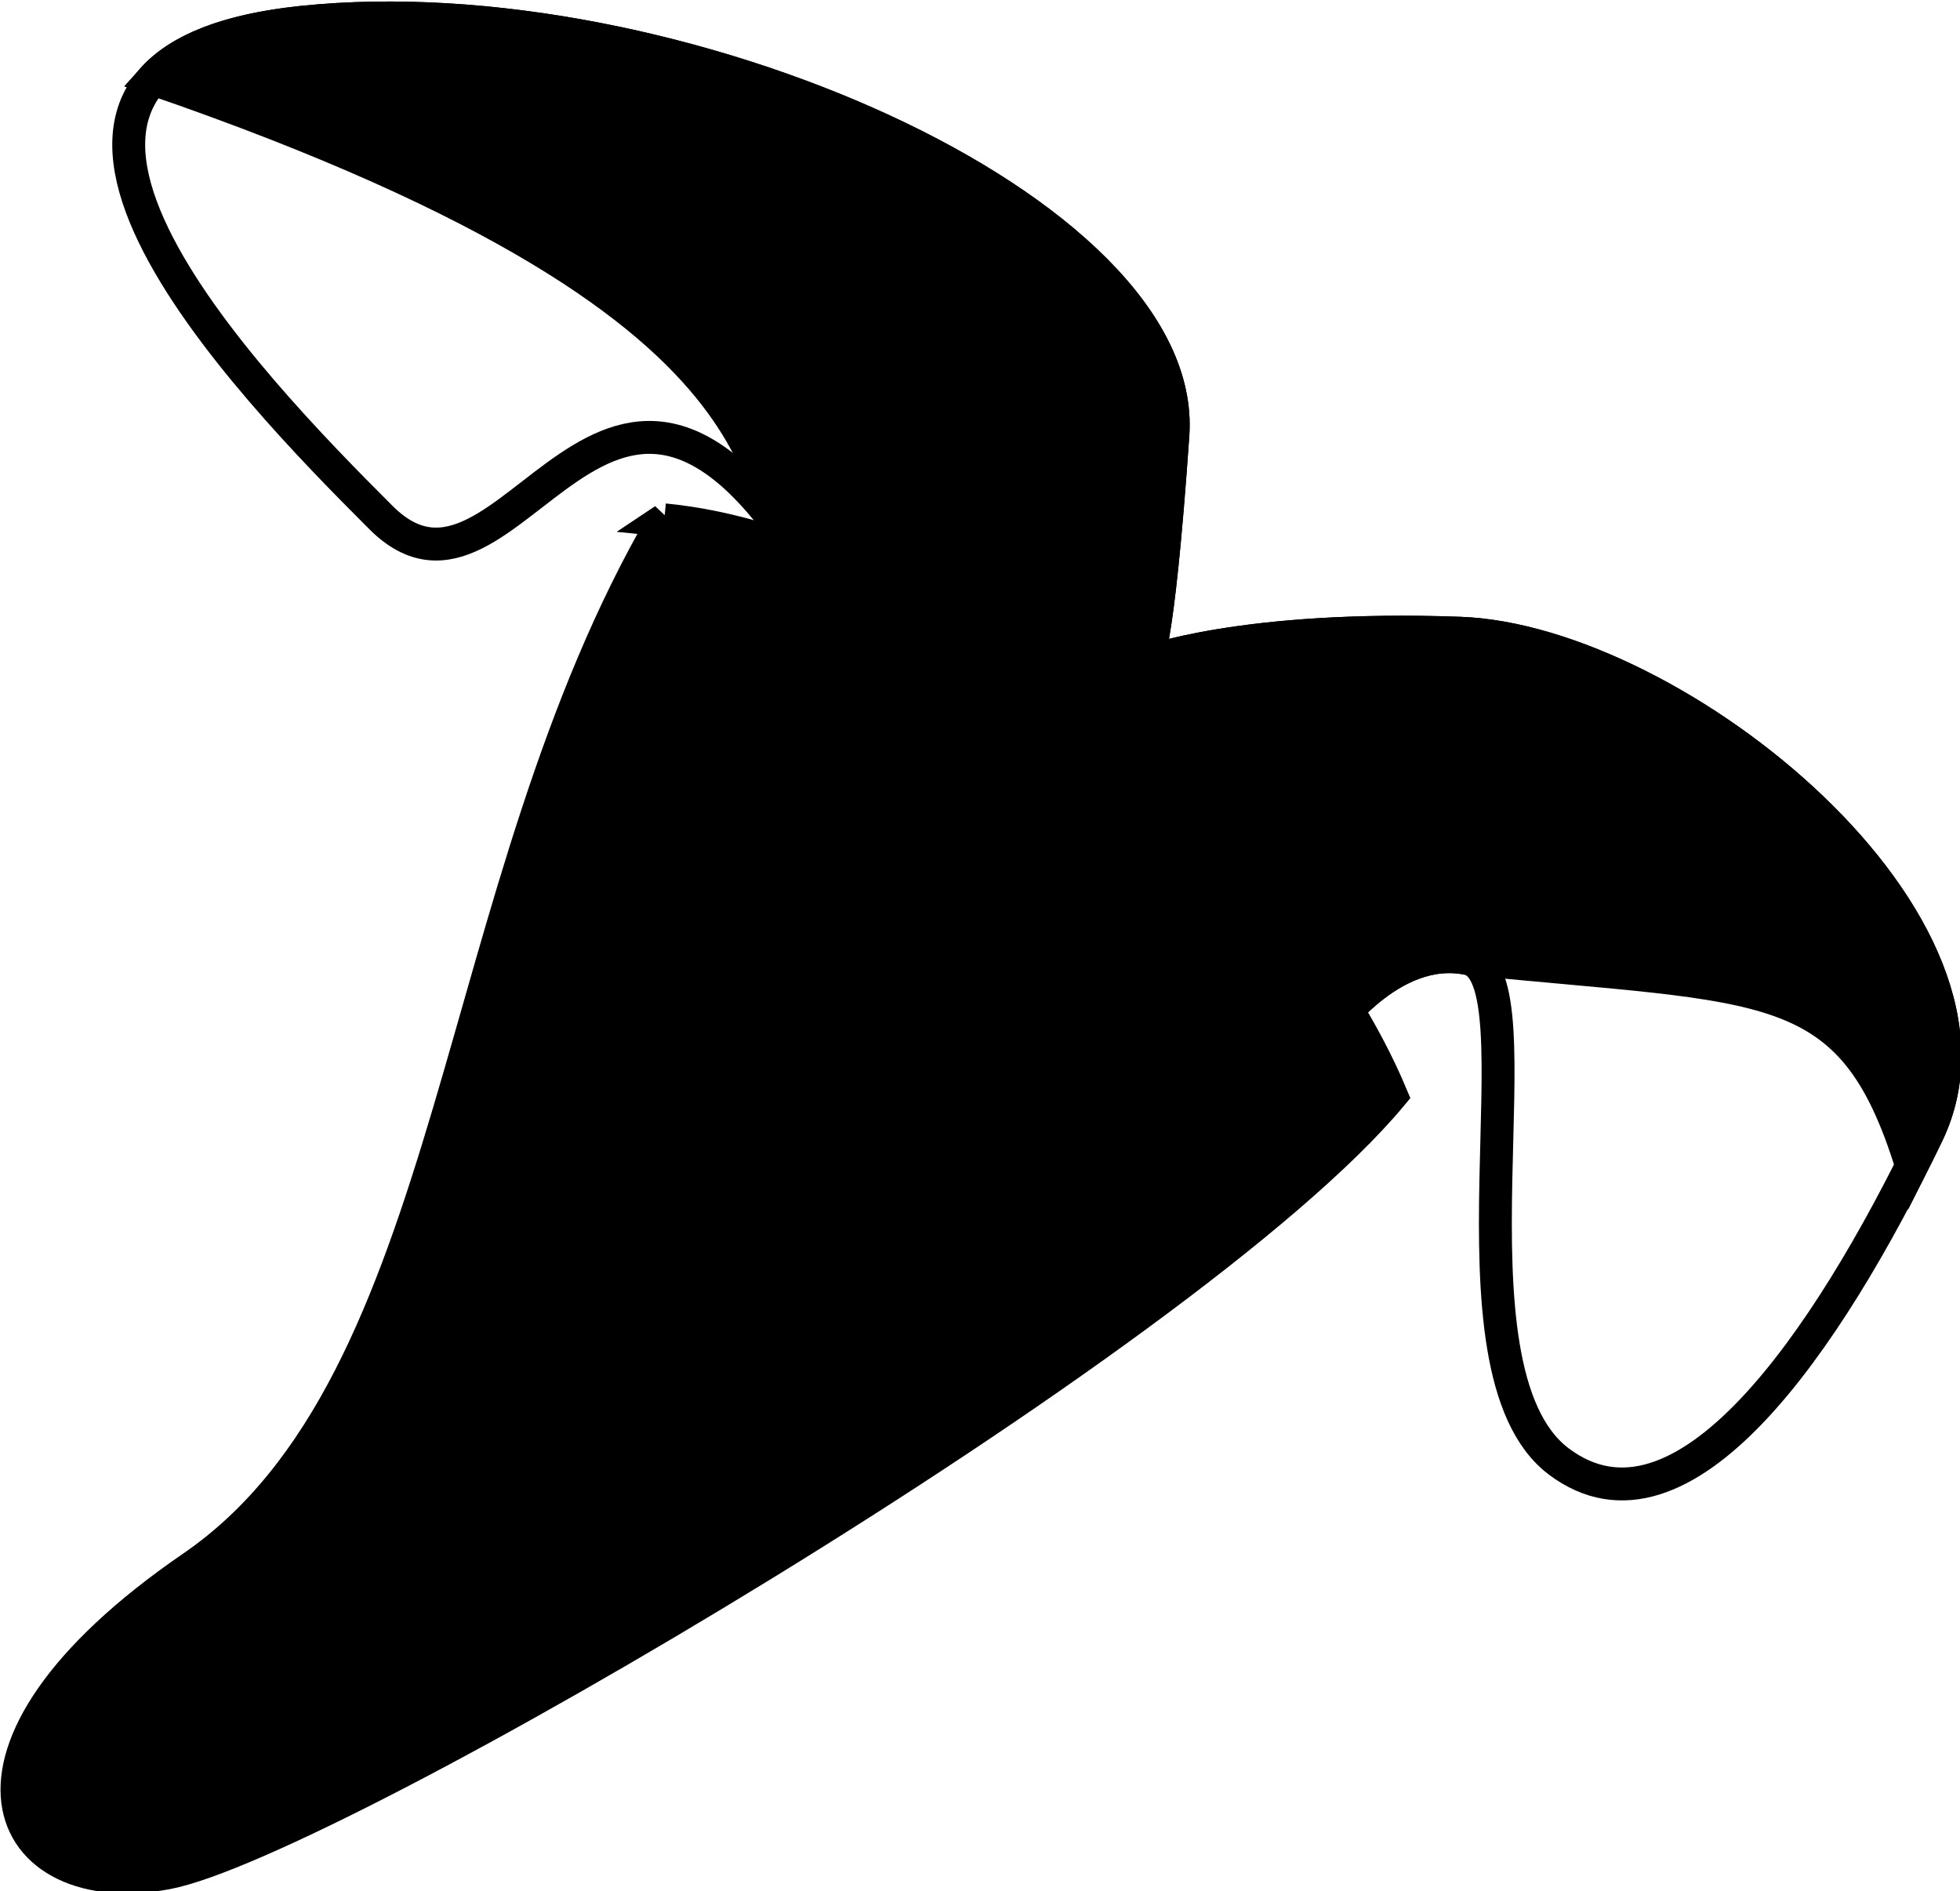 <?xml version="1.0" encoding="UTF-8" standalone="no"?>
<!-- Created with Inkscape (http://www.inkscape.org/) -->

<svg
   xmlns:dc="http://purl.org/dc/elements/1.1/"
   xmlns:cc="http://creativecommons.org/ns#"
   xmlns:rdf="http://www.w3.org/1999/02/22-rdf-syntax-ns#"
   xmlns:svg="http://www.w3.org/2000/svg"
   xmlns="http://www.w3.org/2000/svg"
   xmlns:sodipodi="http://sodipodi.sourceforge.net/DTD/sodipodi-0.dtd"
   xmlns:inkscape="http://www.inkscape.org/namespaces/inkscape"
   width="89.385"
   height="86.243"
   viewBox="0 0 89.385 86.243" enable-background="new 0 0 89.385 86.243" xml:space="preserve"
   id="svg2"
   version="1.1"
   inkscape:version="0.91 r13725"
   sodipodi:docname="pteropodssvg.svg">
  <defs
     id="defs4" />
  <sodipodi:namedview
     id="base"
     pagecolor="#ffffff"
     bordercolor="#666666"
     borderopacity="1.0"
     inkscape:pageopacity="0.0"
     inkscape:pageshadow="2"
     inkscape:zoom="0.63885411"
     inkscape:cx="-6.6821589"
     inkscape:cy="51.552778"
     inkscape:document-units="px"
     inkscape:current-layer="layer1"
     showgrid="false"
     inkscape:window-width="1091"
     inkscape:window-height="850"
     inkscape:window-x="322"
     inkscape:window-y="192"
     inkscape:window-maximized="0"
     fit-margin-top="0"
     fit-margin-left="0"
     fit-margin-right="0"
     fit-margin-bottom="0" />
  <g
     inkscape:label="Layer 1"
     inkscape:groupmode="layer"
     id="layer1"
     transform="translate(-381.222,-570.499)">
    <g
       id="g3174"
       transform="matrix(0.33,0,0,0.33,330.485,418.748)">
      <path
         sodipodi:nodetypes="csscc"
         inkscape:connector-curvature="0"
         id="path3168"
         d="m 245.548,531.694 c -29.877,51.217 -27.855,119.123 -65.201,144.731 -37.346,25.608 -25.901,46.521 -3.494,42.253 22.407,-4.268 140.95,-73.613 169.174,-107.465 -14.805,-35.259 -63.508,-75.997 -100.48,-79.518 z"
         style="fill:#000000;stroke:#000000;stroke-width:4.547;stroke-linecap:butt;stroke-linejoin:miter;stroke-opacity:1" />
      <path
         sodipodi:nodetypes="cssscssssc"
         inkscape:connector-curvature="0"
         id="path3170"
         d="m 266.305,539.901 c -28.809,-48.016 -41.771,9.614 -59.91,-8.525 -18.139,-18.139 -62.076,-63.111 -10.86,-68.446 51.217,-5.335 122.436,26.058 120.302,57.002 -2.134,30.944 -3.797,31.518 -3.797,31.518 0,0 13.546,-5.156 43.423,-4.089 29.877,1.067 78.51,40.411 64.638,69.221 -13.871,28.809 -33.841,58.058 -50.914,45.254 -17.072,-12.804 -1.966,-67.39 -12.636,-69.524 -10.67,-2.134 -19.071,10.085 -19.071,10.085"
         style="fill:none;stroke:#000000;stroke-width:4.547;stroke-linecap:butt;stroke-linejoin:miter;stroke-opacity:1" />
      <path
         style="fill:#000000;stroke:#000000;stroke-width:4.547;stroke-linecap:butt;stroke-linejoin:miter;stroke-opacity:1"
         d="m 266.305,539.901 c -11.775,-9.269 5.374,-35.795 -91.423,-69.145 3.519,-3.916 10.045,-6.721 20.654,-7.827 51.217,-5.335 122.436,26.058 120.302,57.002 -2.134,30.944 -3.797,31.518 -3.797,31.518 0,0 13.546,-5.156 43.423,-4.089 29.877,1.067 78.51,40.411 64.638,69.221 -0.707,1.467 -1.429,2.936 -2.166,4.4 -8.294,-26.845 -19.724,-24.441 -61.384,-28.671 -10.67,-2.134 -19.071,10.085 -19.071,10.085"
         id="path3172"
         inkscape:connector-curvature="0"
         sodipodi:nodetypes="ccsscssccc" />
    </g>
  </g>
</svg>
